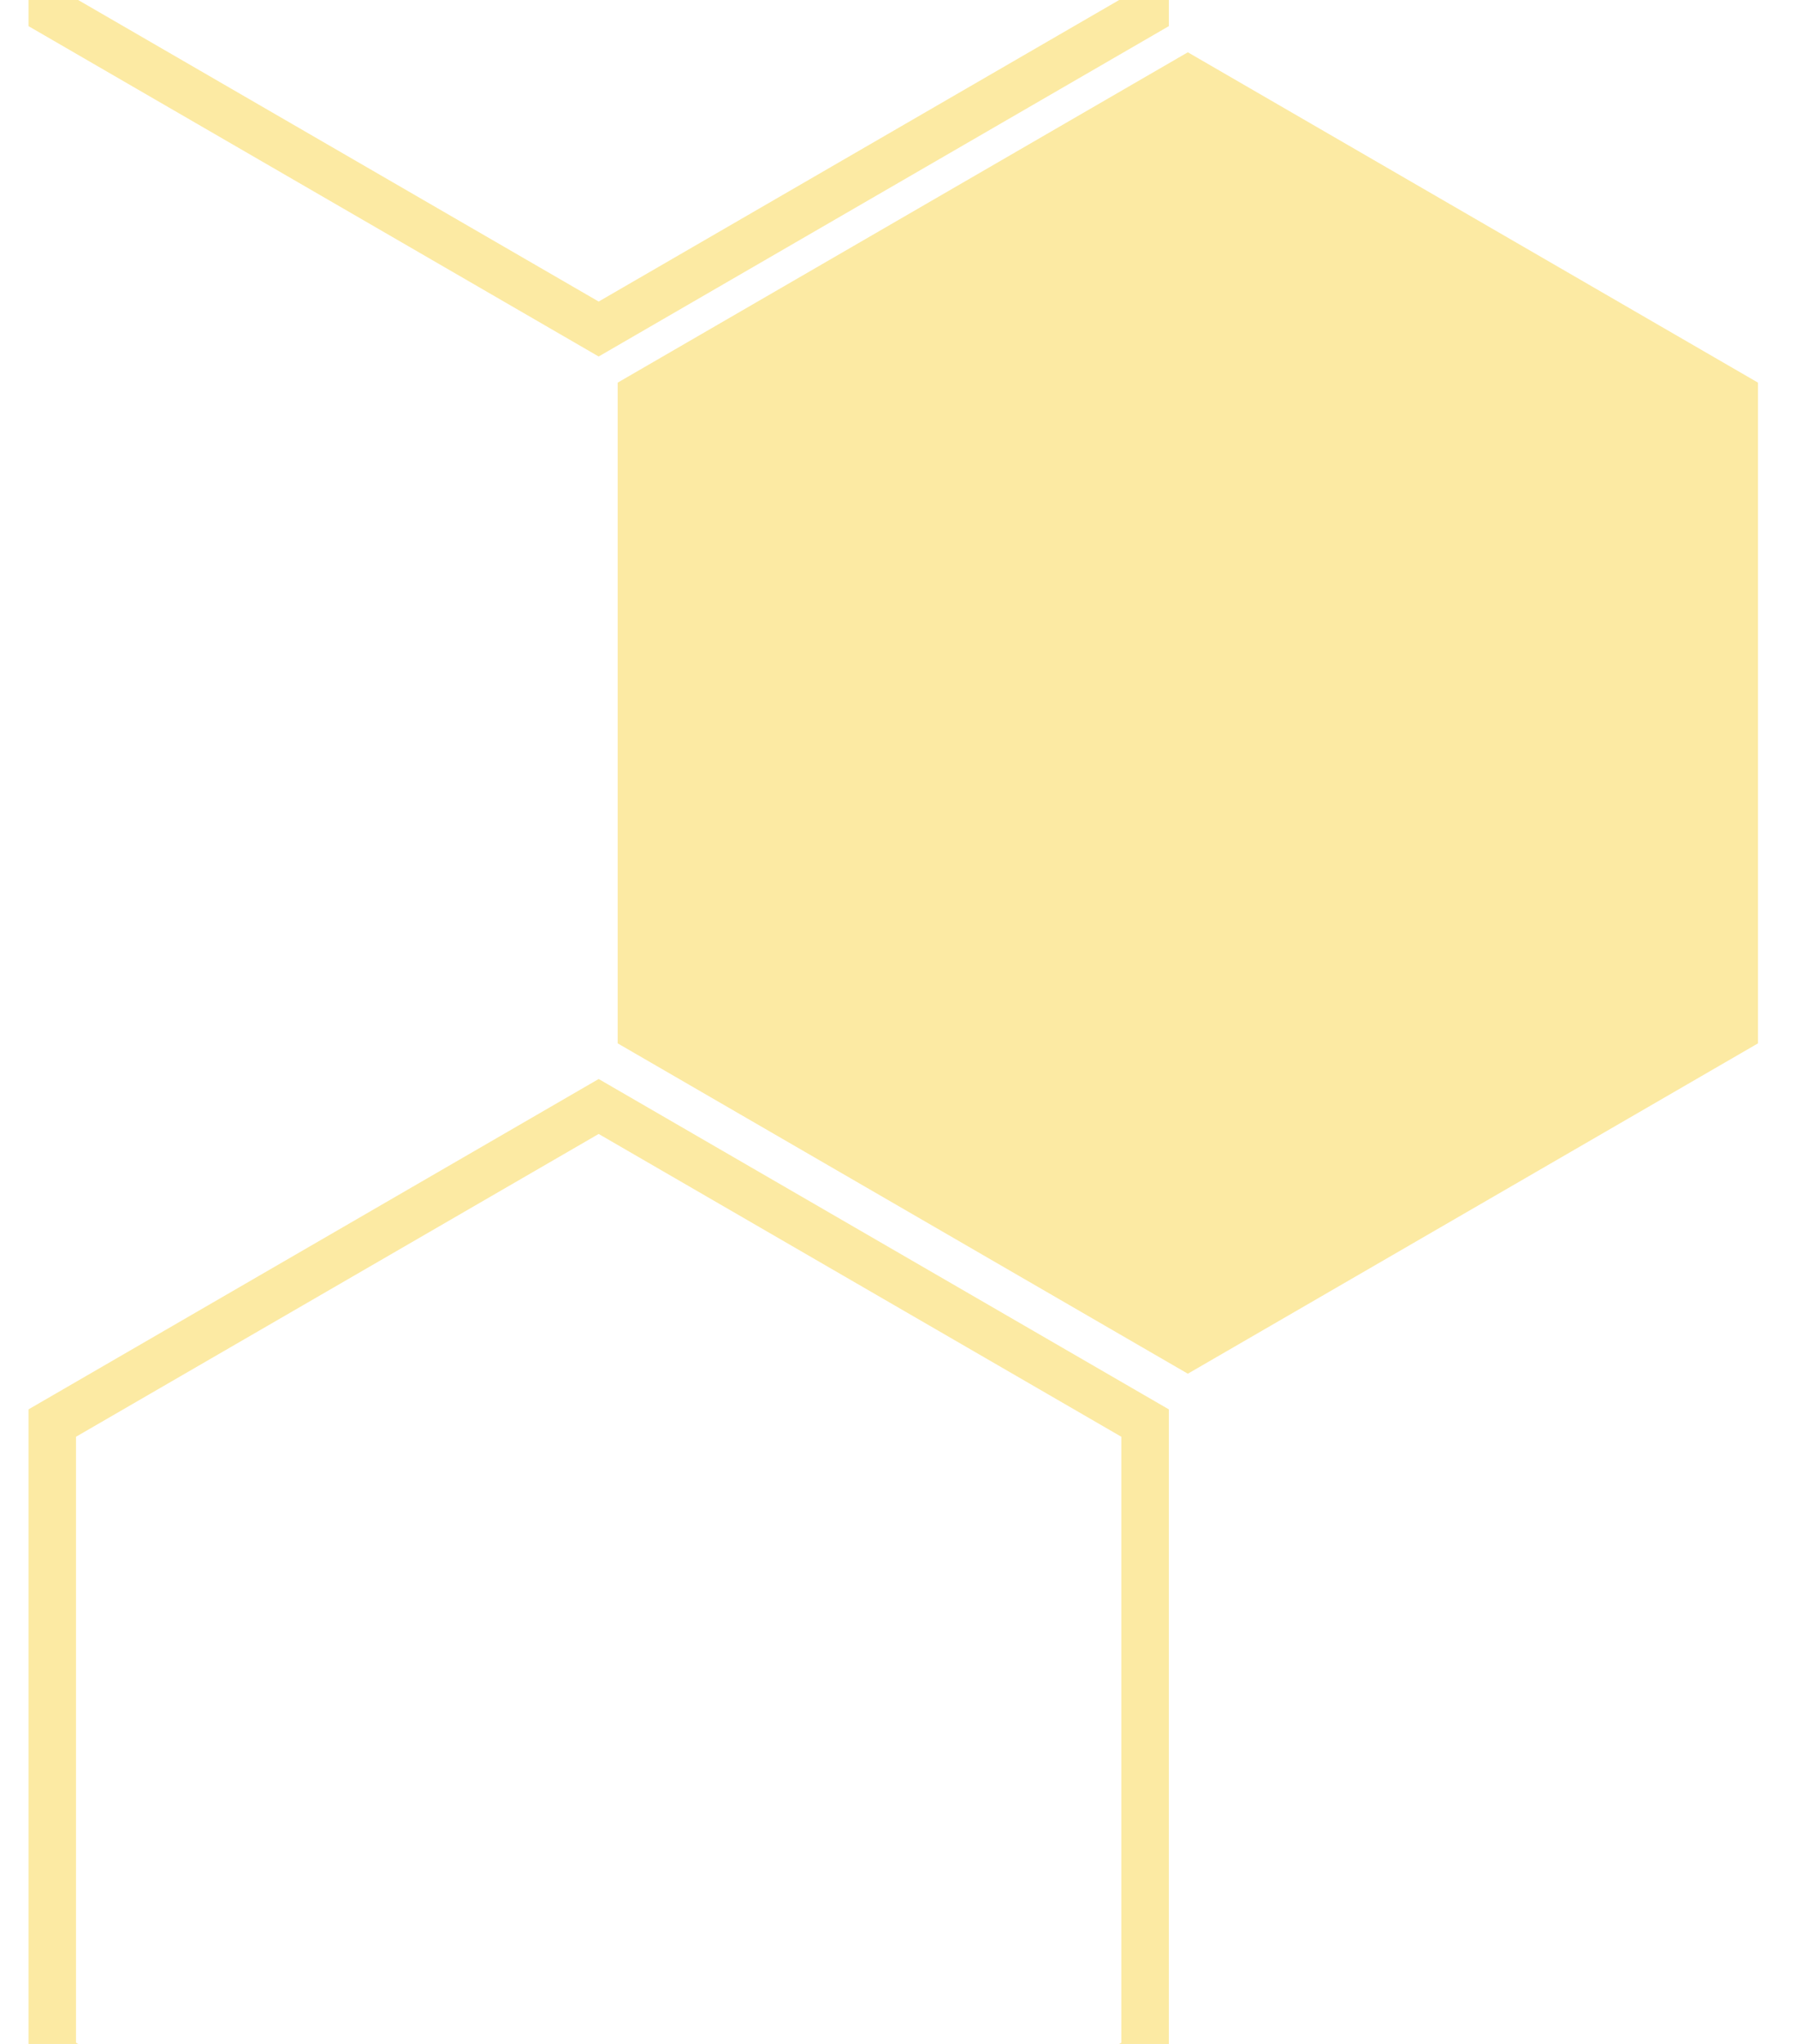 <?xml version="1.0" encoding="UTF-8"?>
<svg width="189px" height="215px" viewBox="0 0 189 215" version="1.1" xmlns="http://www.w3.org/2000/svg" xmlns:xlink="http://www.w3.org/1999/xlink">
    <!-- Generator: Sketch 48.2 (47327) - http://www.bohemiancoding.com/sketch -->
    <title>tidy-packages-back-01</title>
    <desc>Created with Sketch.</desc>
    <defs></defs>
    <g id="Page-1" stroke="none" stroke-width="1" fill="none" fill-rule="evenodd">
        <g id="Unknown" transform="translate(3, -102)" fill="#FCEAA3" fill-rule="nonzero">
            <path d="M60,6.28 L115,38.13 L115,101.87 L60,133.72 L5,101.87 L5,38.13 L60,6.28 Z M60,0.5 L0,35.25 L0,104.75 L60,139.5 L120,104.75 L120,35.25 L60,0.5 Z" id="Shape"></path>
            <path d="M60,221.28 L115,253.13 L115,316.87 L60,348.72 L5,316.87 L5,253.13 L60,221.28 Z M60,215.5 L0,250.25 L0,319.75 L60,354.5 L120,319.75 L120,250.25 L60,215.5 Z" id="Shape"></path>
            <polygon id="Shape" points="182 211.75 182 142.25 122 107.5 62 142.25 62 211.75 122 246.5"></polygon>
        </g>
    </g>
</svg>